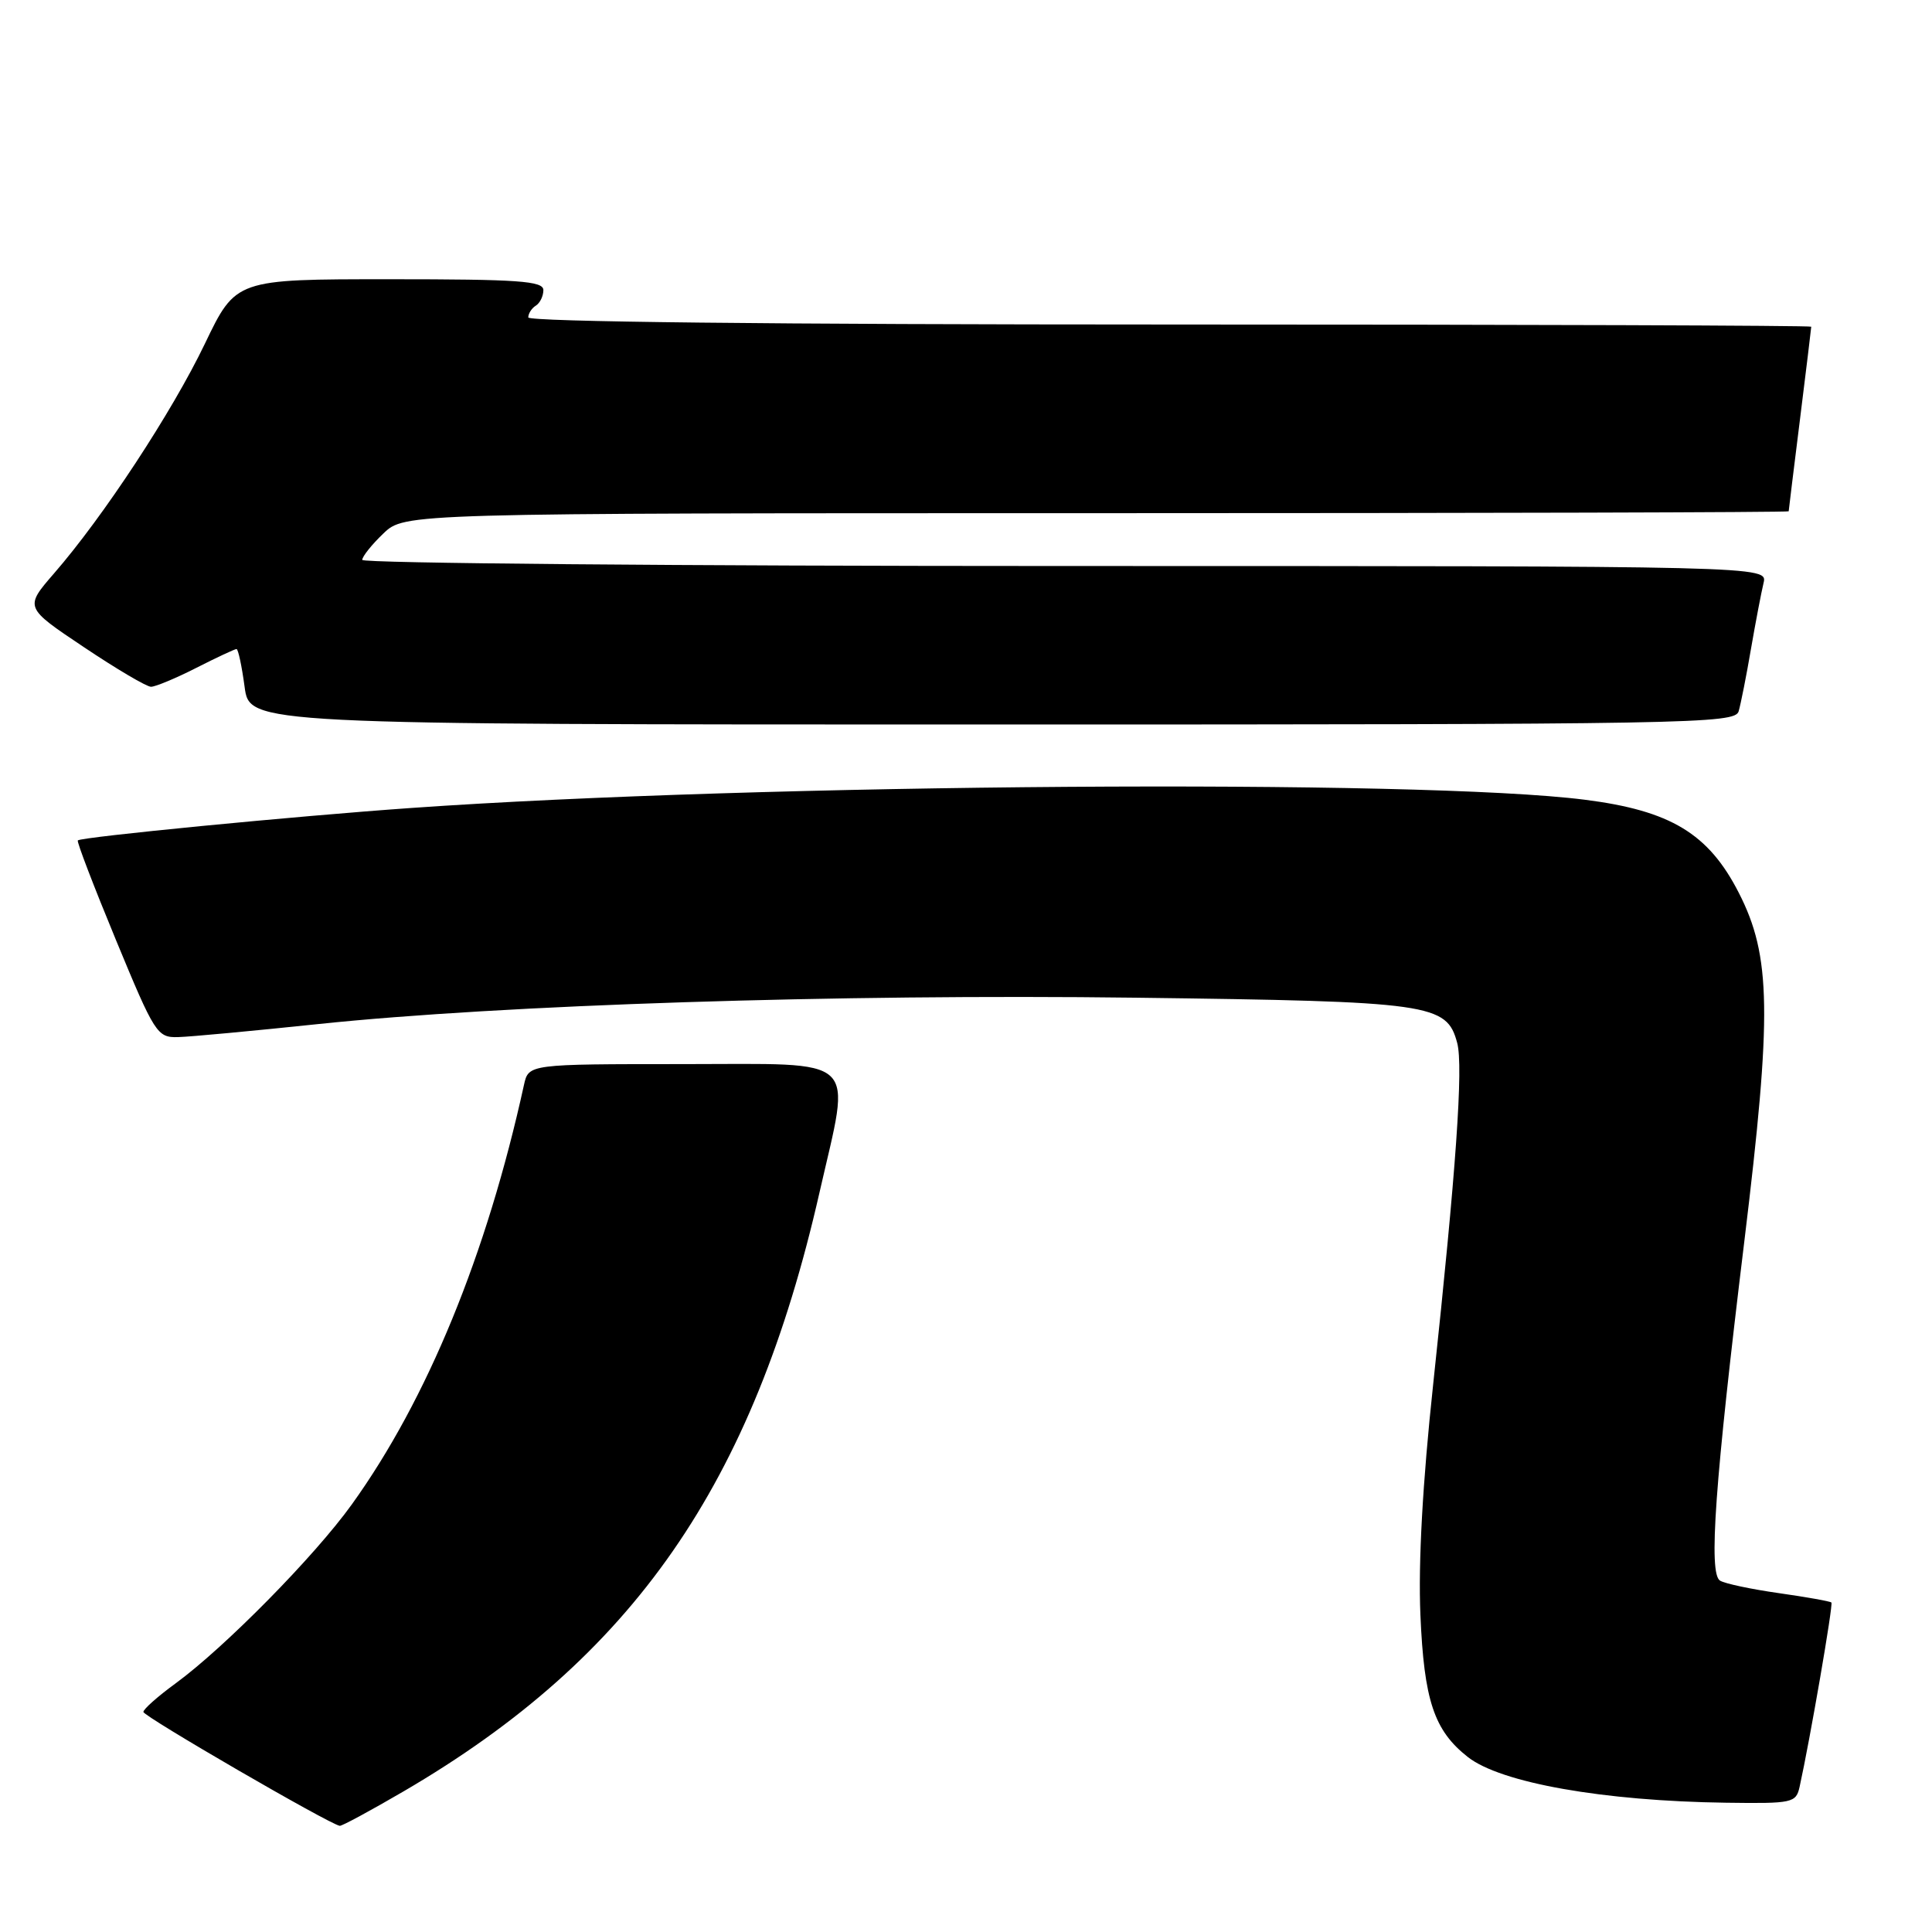<?xml version="1.0" encoding="UTF-8" standalone="no"?>
<!DOCTYPE svg PUBLIC "-//W3C//DTD SVG 1.1//EN" "http://www.w3.org/Graphics/SVG/1.1/DTD/svg11.dtd" >
<svg xmlns="http://www.w3.org/2000/svg" xmlns:xlink="http://www.w3.org/1999/xlink" version="1.1" viewBox="0 0 256 256">
 <g >
 <path fill="currentColor"
d=" M 53.52 237.34 C 83.91 219.58 99.79 196.71 108.59 158.00 C 112.78 139.59 114.29 141.00 90.52 141.00 C 70.04 141.00 70.04 141.00 69.43 143.75 C 64.50 166.22 56.62 185.43 46.62 199.34 C 41.69 206.21 29.75 218.32 23.25 223.07 C 20.91 224.78 19.00 226.47 19.00 226.84 C 19.00 227.43 43.73 241.77 45.02 241.93 C 45.31 241.97 49.13 239.90 53.52 237.34 Z  M 238.46 236.75 C 239.84 230.50 242.93 212.60 242.67 212.34 C 242.51 212.18 239.38 211.62 235.72 211.10 C 232.06 210.58 228.55 209.84 227.91 209.44 C 226.37 208.49 227.22 196.58 231.13 164.50 C 234.81 134.27 234.69 126.68 230.40 118.30 C 226.39 110.45 221.36 107.41 210.00 105.97 C 188.24 103.20 100.54 103.82 54.50 107.06 C 39.25 108.13 10.76 110.90 10.31 111.36 C 10.15 111.52 12.43 117.46 15.37 124.57 C 20.51 137.00 20.83 137.50 23.61 137.42 C 25.20 137.38 33.56 136.60 42.20 135.69 C 66.57 133.14 110.97 131.70 150.51 132.20 C 189.70 132.70 191.70 132.98 193.09 138.21 C 193.91 141.33 192.94 155.09 189.90 183.45 C 188.50 196.47 187.92 207.07 188.21 213.95 C 188.69 225.31 190.02 229.30 194.49 232.81 C 198.85 236.24 212.45 238.65 228.73 238.87 C 237.54 238.99 237.98 238.90 238.46 236.75 Z  M 230.38 94.25 C 230.66 93.29 231.40 89.58 232.01 86.00 C 232.63 82.42 233.38 78.49 233.68 77.25 C 234.22 75.00 234.22 75.00 141.11 75.00 C 89.90 75.00 48.00 74.63 48.00 74.19 C 48.00 73.74 49.26 72.16 50.80 70.69 C 53.61 68.00 53.61 68.00 145.30 68.00 C 195.74 68.00 237.00 67.89 237.01 67.75 C 237.01 67.61 237.69 62.12 238.51 55.54 C 239.33 48.96 240.00 43.45 240.00 43.29 C 240.00 43.13 201.75 43.00 155.00 43.00 C 102.55 43.00 70.00 42.64 70.00 42.06 C 70.00 41.54 70.45 40.84 71.00 40.50 C 71.55 40.16 72.00 39.23 72.00 38.44 C 72.00 37.23 68.70 37.00 51.62 37.00 C 31.25 37.00 31.25 37.00 27.15 45.54 C 22.82 54.57 13.68 68.49 7.15 75.99 C 3.25 80.49 3.25 80.49 11.10 85.74 C 15.41 88.63 19.42 91.00 20.01 91.00 C 20.59 91.00 23.29 89.88 26.00 88.50 C 28.71 87.12 31.12 86.00 31.34 86.00 C 31.56 86.00 32.04 88.25 32.41 91.00 C 33.07 96.00 33.07 96.00 131.47 96.00 C 224.32 96.00 229.89 95.90 230.38 94.25 Z "/>
</g>
</svg>